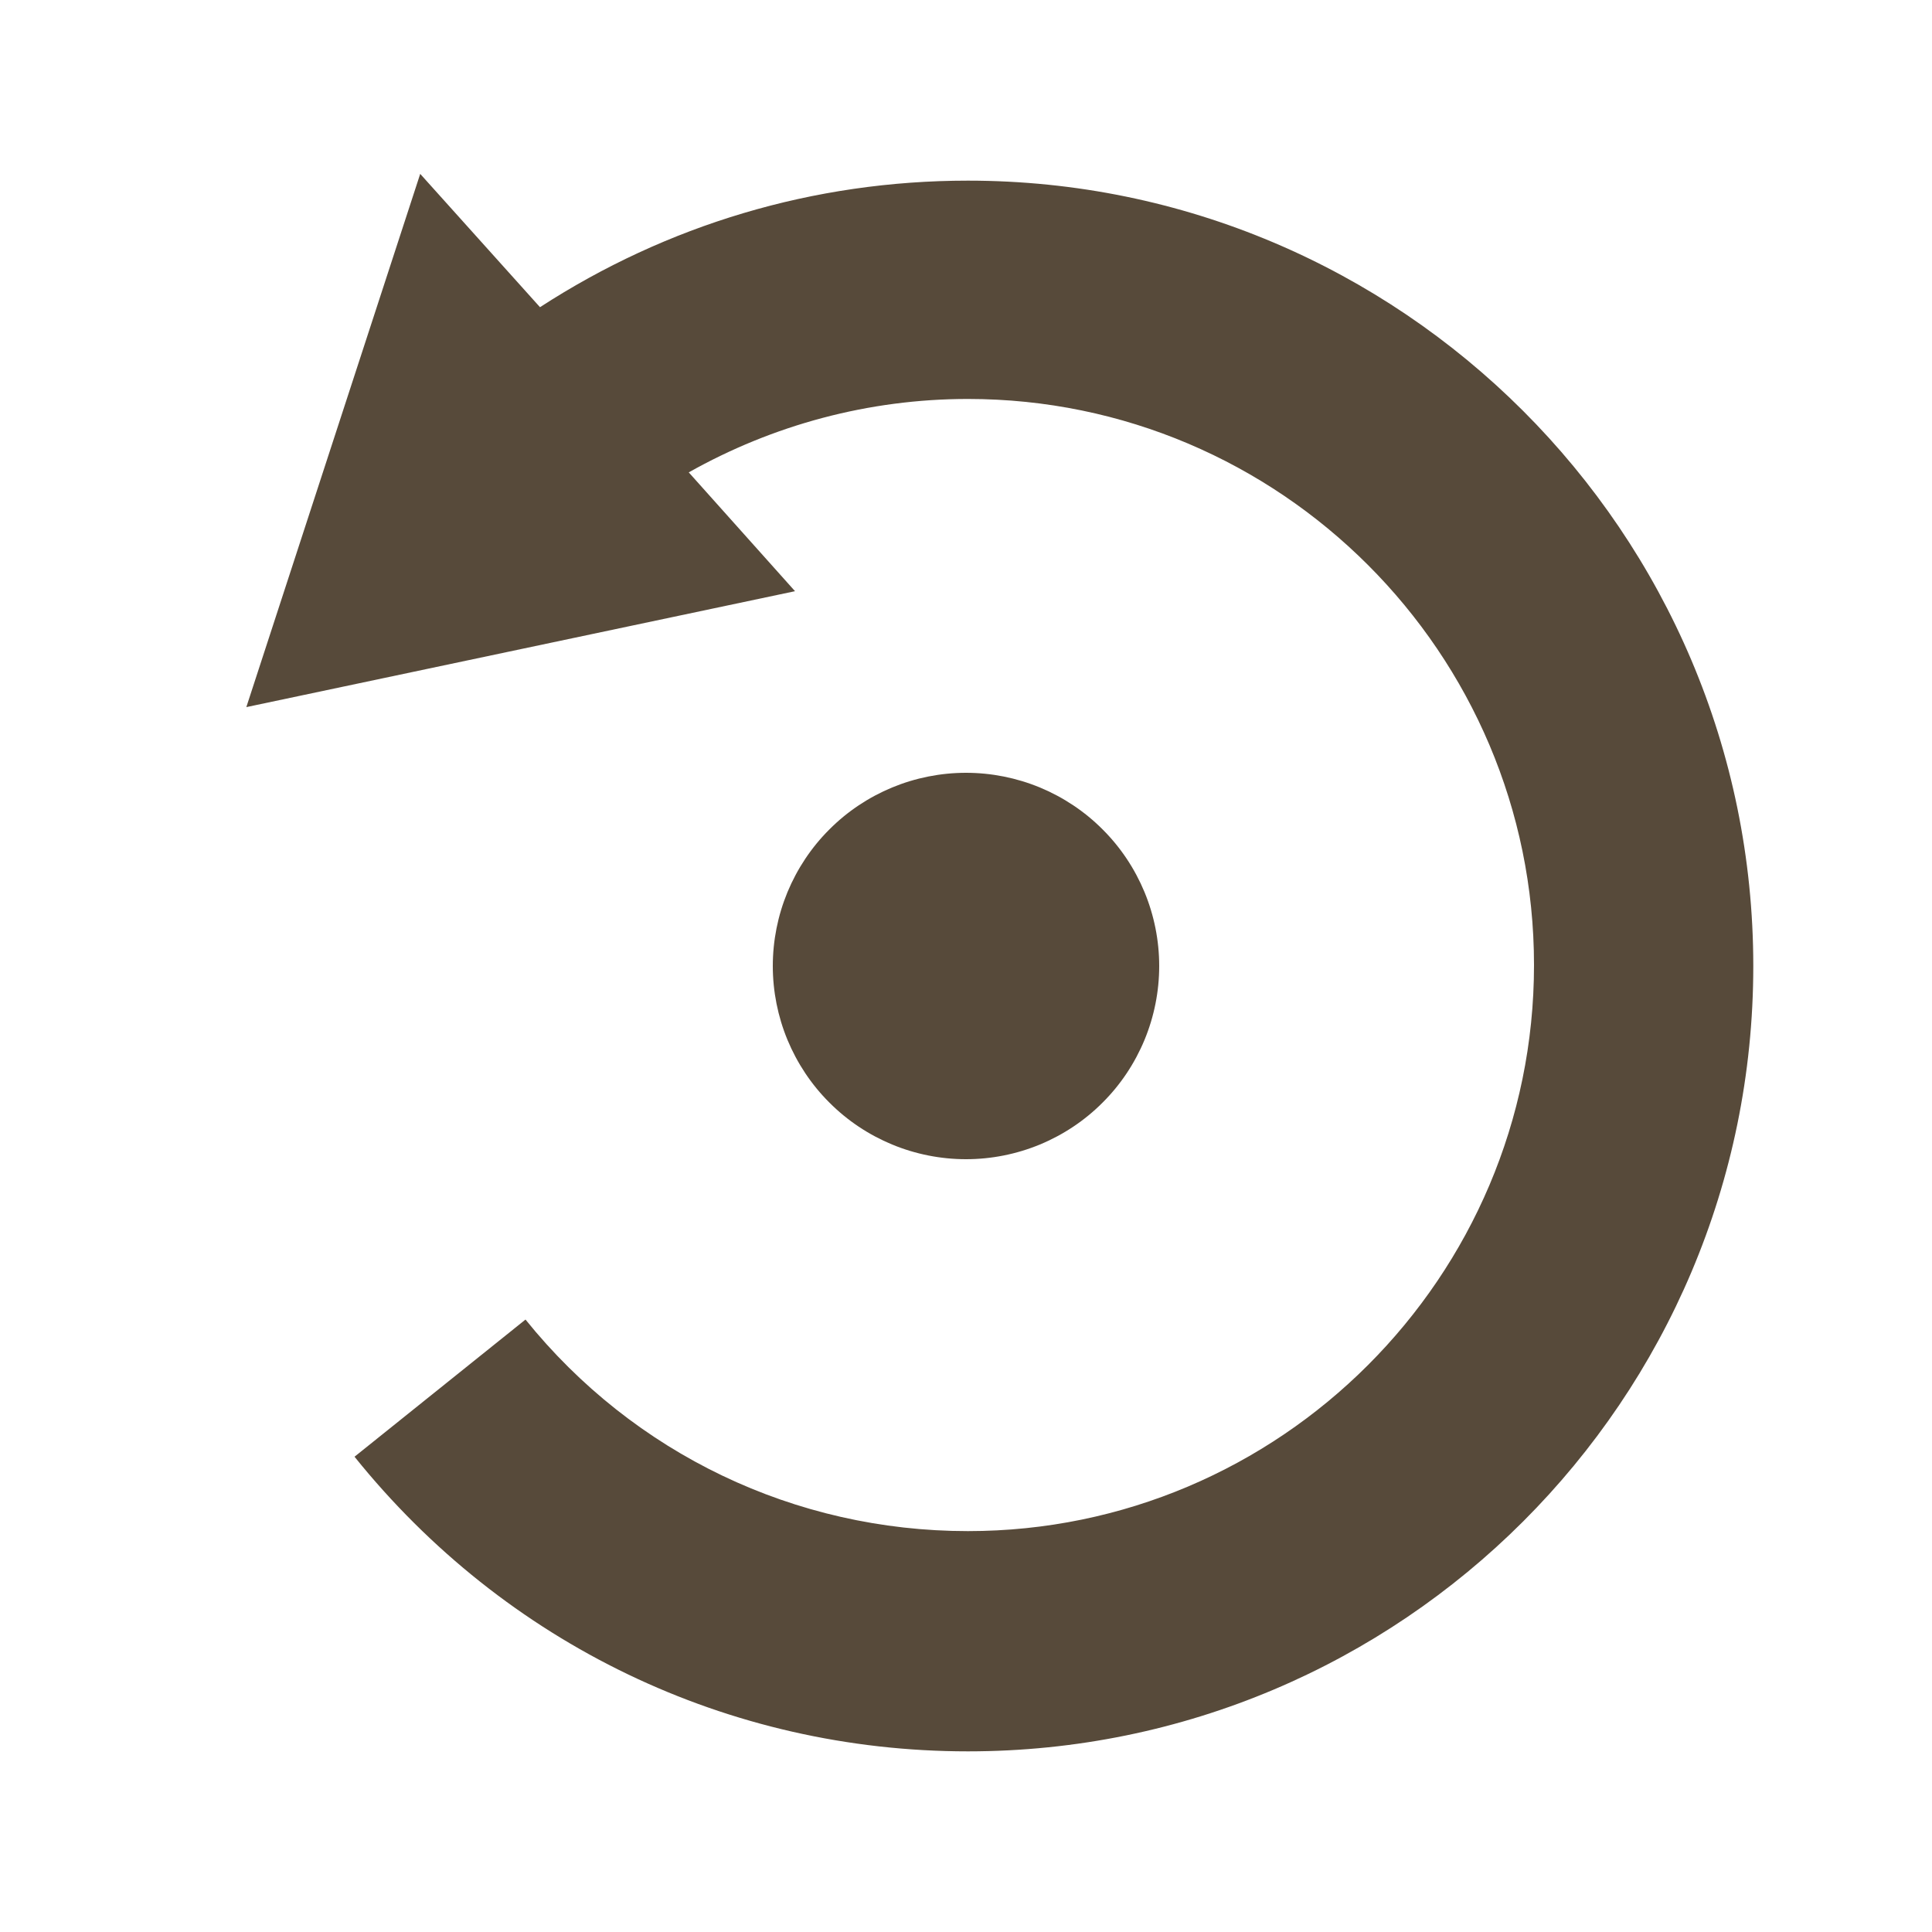 <svg width="20" height="20" viewBox="0 0 20 20" fill="none" xmlns="http://www.w3.org/2000/svg">
<path d="M10.02 15.85C13.25 15.85 15.88 13.22 15.88 9.99C15.88 6.76 13.25 4.13 10.02 4.13C8.99 4.13 8 4.4 7.13 4.89L8.23 6.12L2.55 7.32L4.35 1.8L5.59 3.18C6.9 2.33 8.42 1.87 10.02 1.87C14.5 1.87 18.15 5.51 18.15 10C18.15 14.49 14.51 18.13 10.02 18.13C7.54 18.13 5.23 17.02 3.67 15.08L5.44 13.66C6.56 15.05 8.23 15.85 10.02 15.85Z" fill="#574A3A"/>
<path d="M12 10C12 10.263 11.948 10.523 11.848 10.765C11.747 11.008 11.6 11.229 11.414 11.414C11.229 11.6 11.008 11.747 10.765 11.848C10.523 11.948 10.263 12 10 12C9.737 12 9.477 11.948 9.235 11.848C8.992 11.747 8.771 11.6 8.586 11.414C8.4 11.229 8.253 11.008 8.152 10.765C8.052 10.523 8 10.263 8 10C8 9.737 8.052 9.477 8.152 9.235C8.253 8.992 8.4 8.771 8.586 8.586C8.771 8.4 8.992 8.253 9.235 8.152C9.477 8.052 9.737 8 10 8C10.263 8 10.523 8.052 10.765 8.152C11.008 8.253 11.229 8.4 11.414 8.586C11.6 8.771 11.747 8.992 11.848 9.235C11.948 9.477 12 9.737 12 10Z" fill="#574A3A"/>
</svg>

